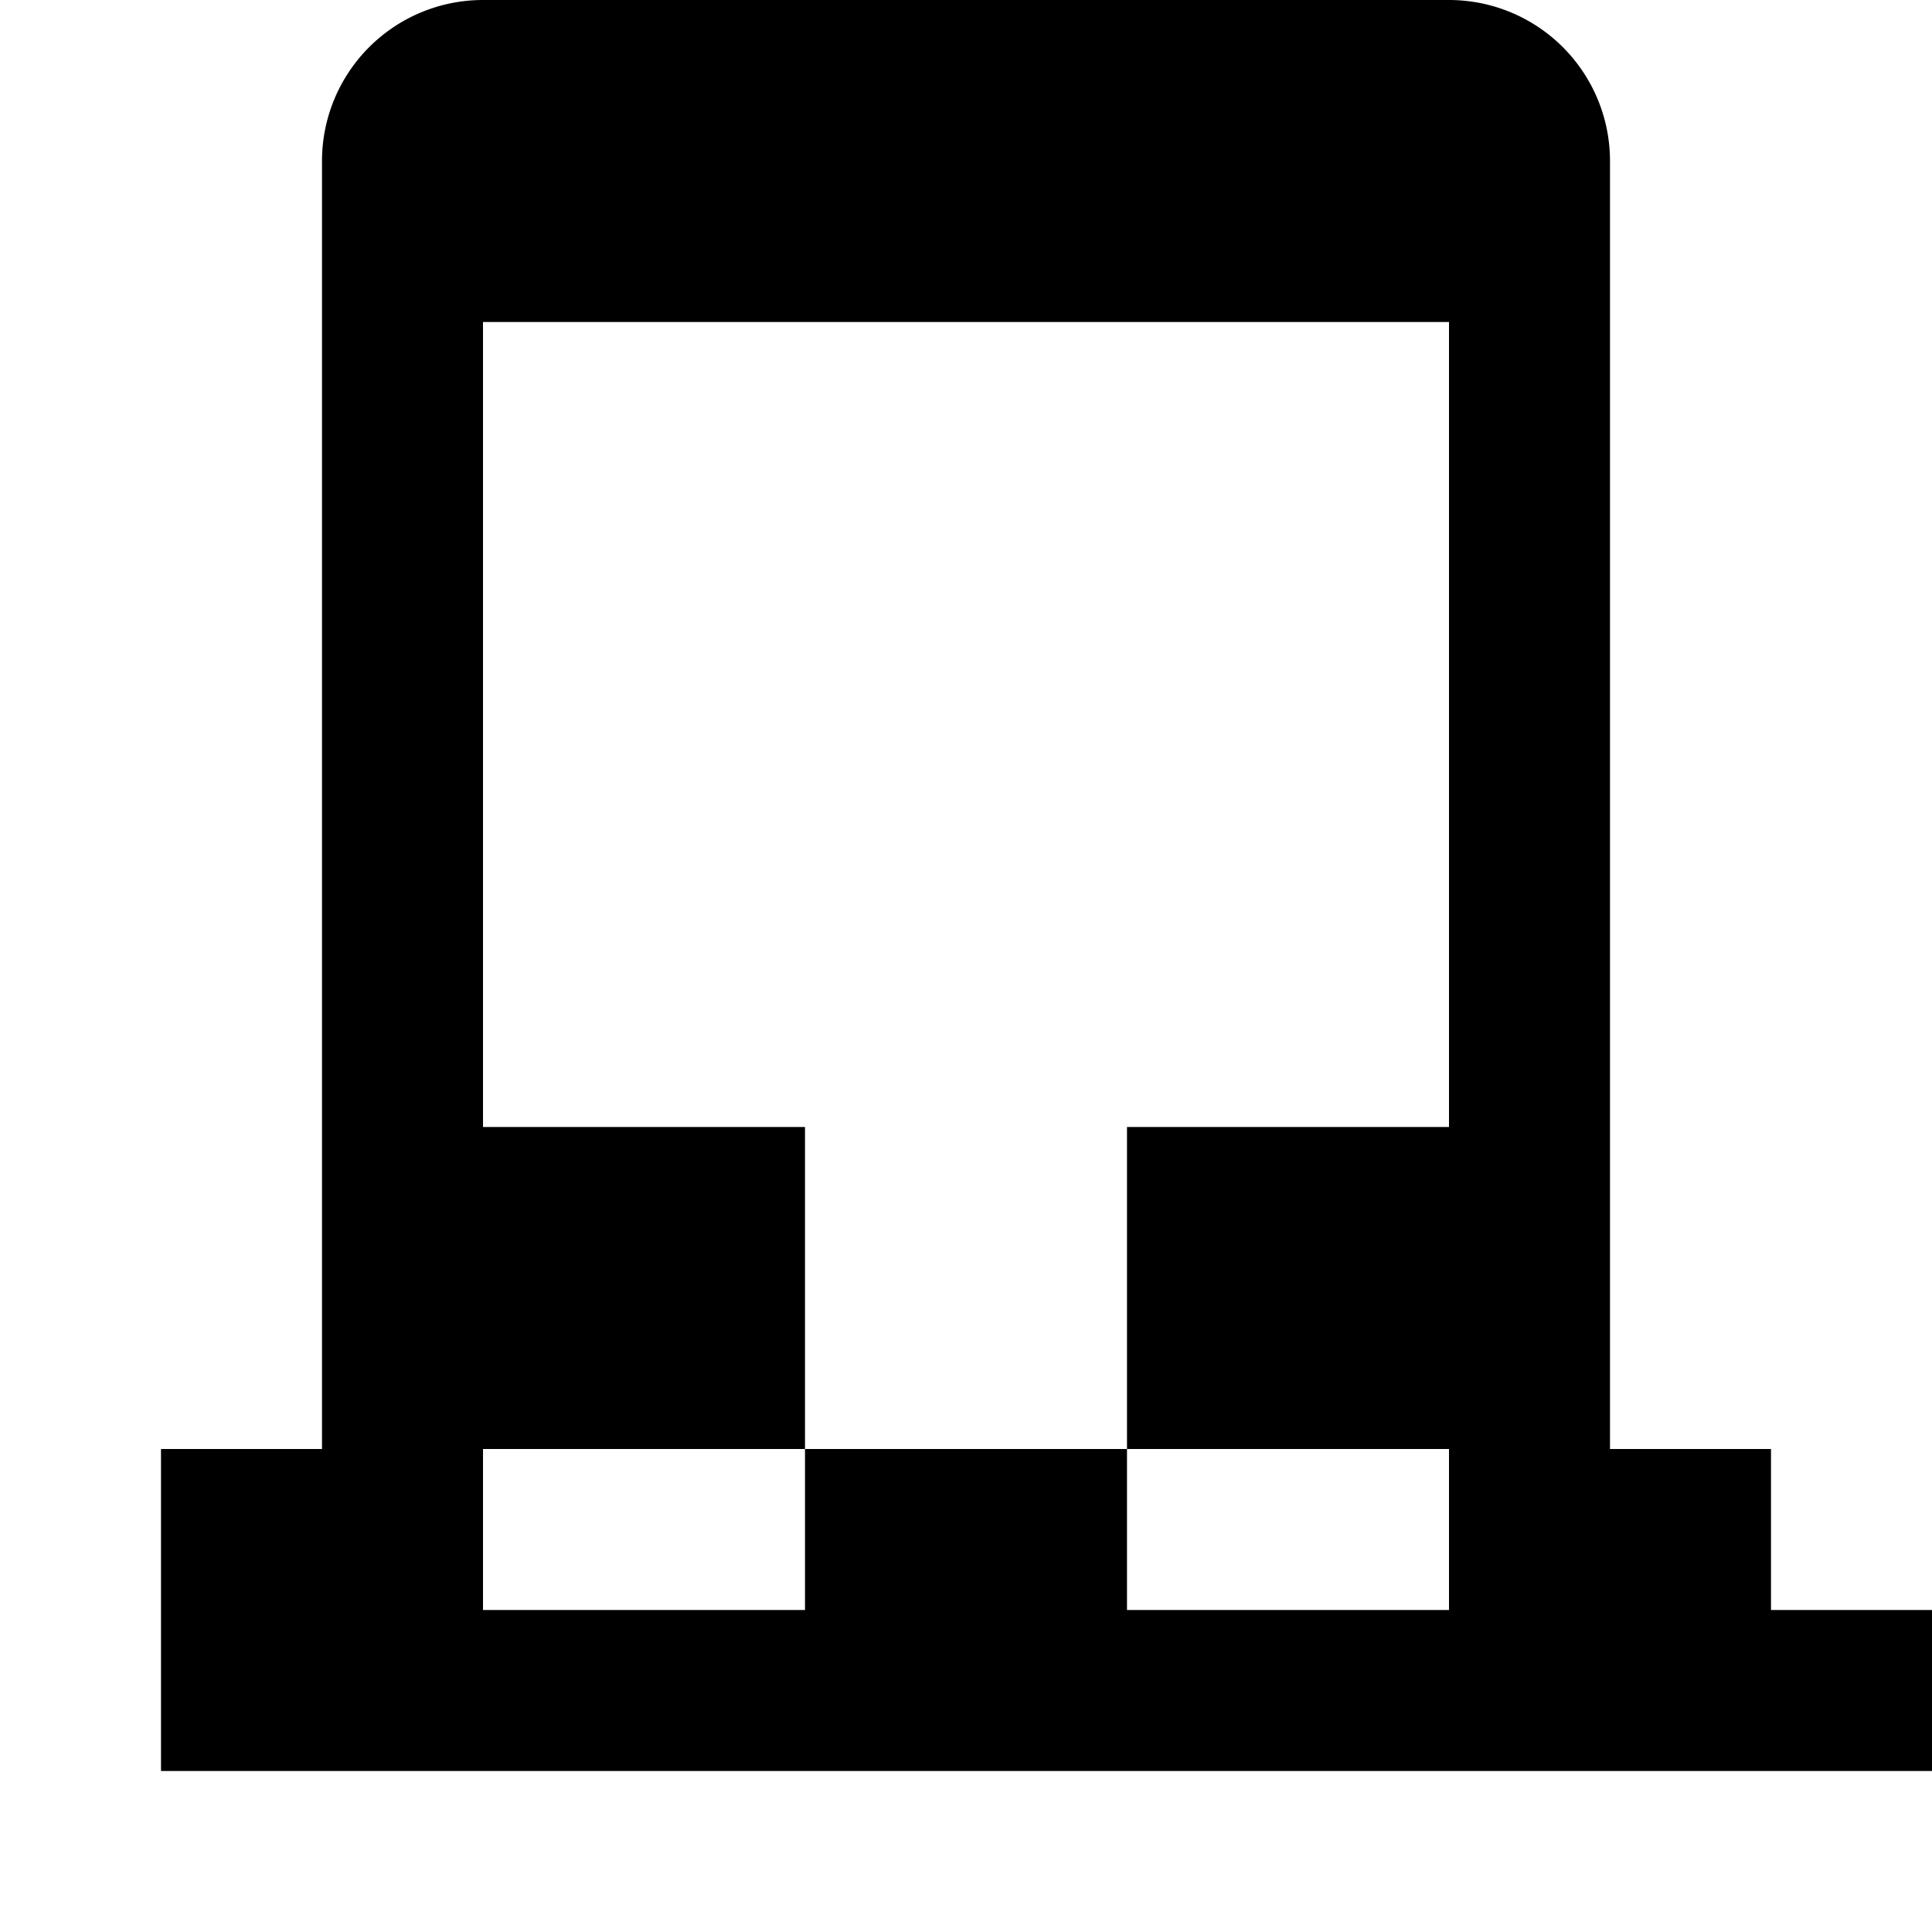 <svg xmlns="http://www.w3.org/2000/svg" class="icon icon-cave" viewBox="0 0 24 24">
<path d="M2 22h20v-4H2v4zM20 20V2a2 2 0 0 0-2-2H6a2 2 0 0 0-2 2v18H2v2h4v-2H6v-6h12v6h2v2h4v-2h-2zm-2 0h-4v-6H10v6H6V4h12v16z" />
</svg>